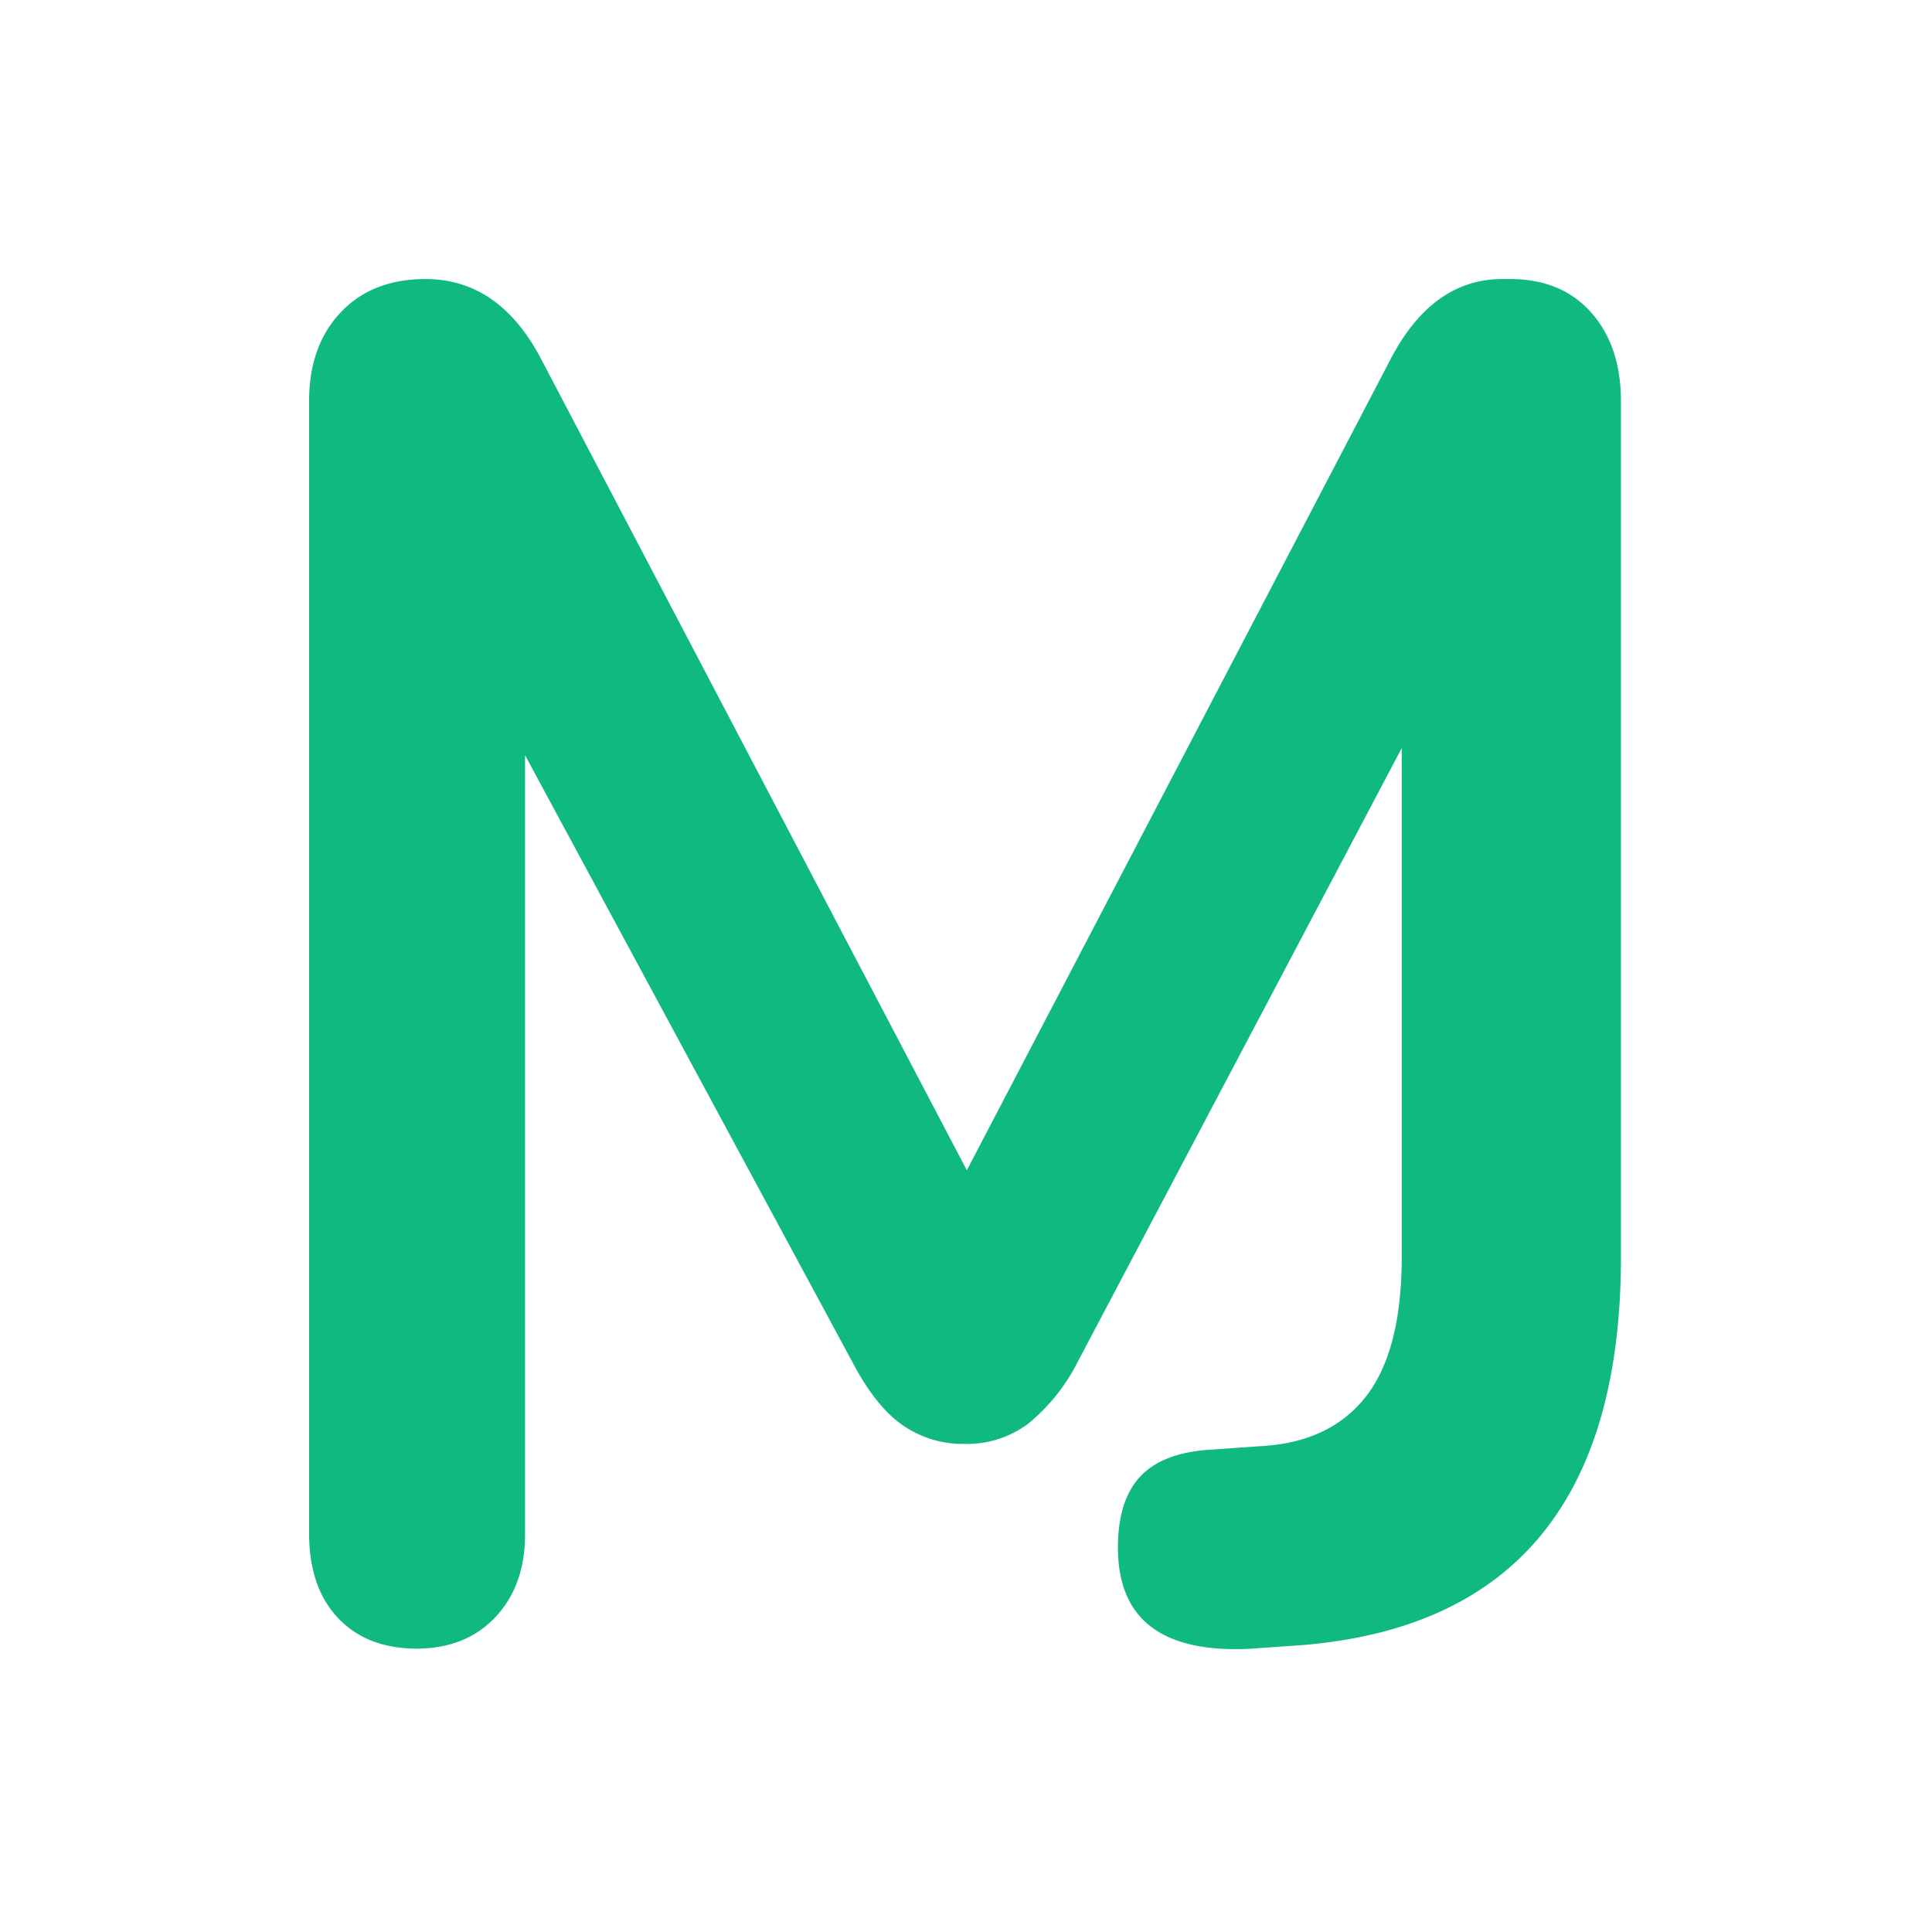 <svg xmlns="http://www.w3.org/2000/svg" fill="#10B981" viewBox="0 0 300 300">
    <title>mj</title>
    <path class="cls-1"
          d="M247.08,48.53q-4.62-5.19-12.53-5.2c-.21,0-.41,0-.61,0l-.66,0q-11,0-17.52,12.77L150.13,181.72,84.21,56.1Q77.67,43.34,66.09,43.33q-8.31,0-13.21,5.2T48,62.34v175.8q0,8.31,4.45,13.06T64.61,256q7.71,0,12.32-4.9t4.6-12.91V117.27l50.78,94.14q3.57,6.84,7.72,9.8a16.42,16.42,0,0,0,9.8,3,15.87,15.87,0,0,0,9.8-3.12,29.53,29.53,0,0,0,7.73-9.65l50.3-95.28v79q0,14.55-5.55,21.68t-16.36,7.72l-8.44.59q-7.12.6-10.42,4.31t-3.3,10.84q0,16.64,20.32,15.73l8.44-.59q49.35-4.16,49.35-60.28V62.34Q251.7,53.73,247.08,48.53Z"/>
</svg>
